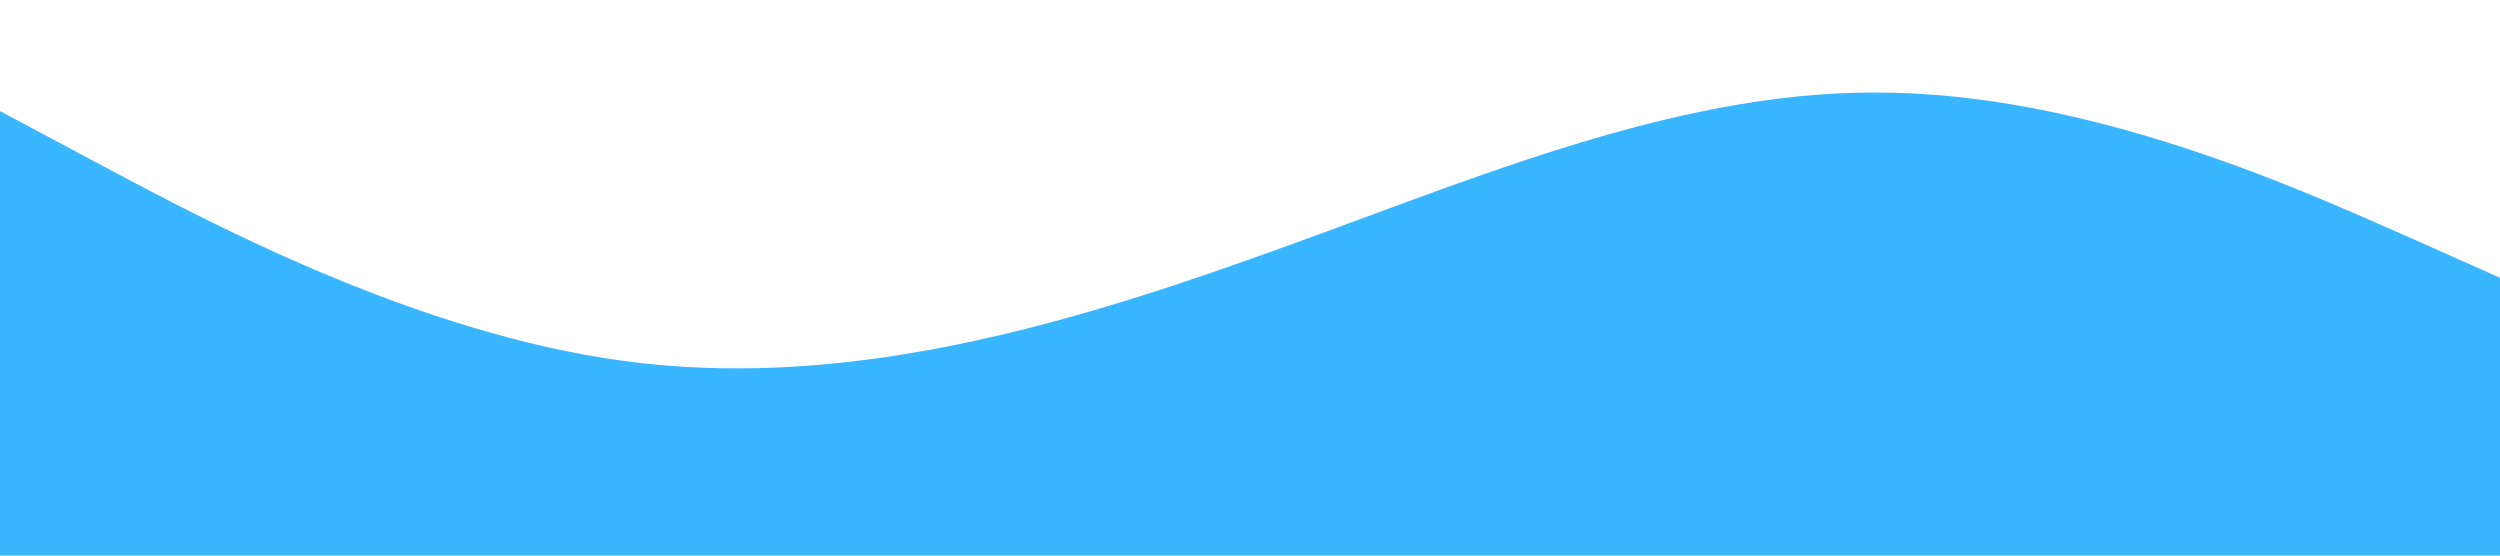 <?xml version="1.0" standalone="no"?><svg xmlns="http://www.w3.org/2000/svg" viewBox="0 0 1440 320"><path fill="#38b6ff" fill-opacity="1" d="M0,64L60,96C120,128,240,192,360,208C480,224,600,192,720,149.3C840,107,960,53,1080,53.3C1200,53,1320,107,1380,133.3L1440,160L1440,320L1380,320C1320,320,1200,320,1080,320C960,320,840,320,720,320C600,320,480,320,360,320C240,320,120,320,60,320L0,320Z"></path></svg>